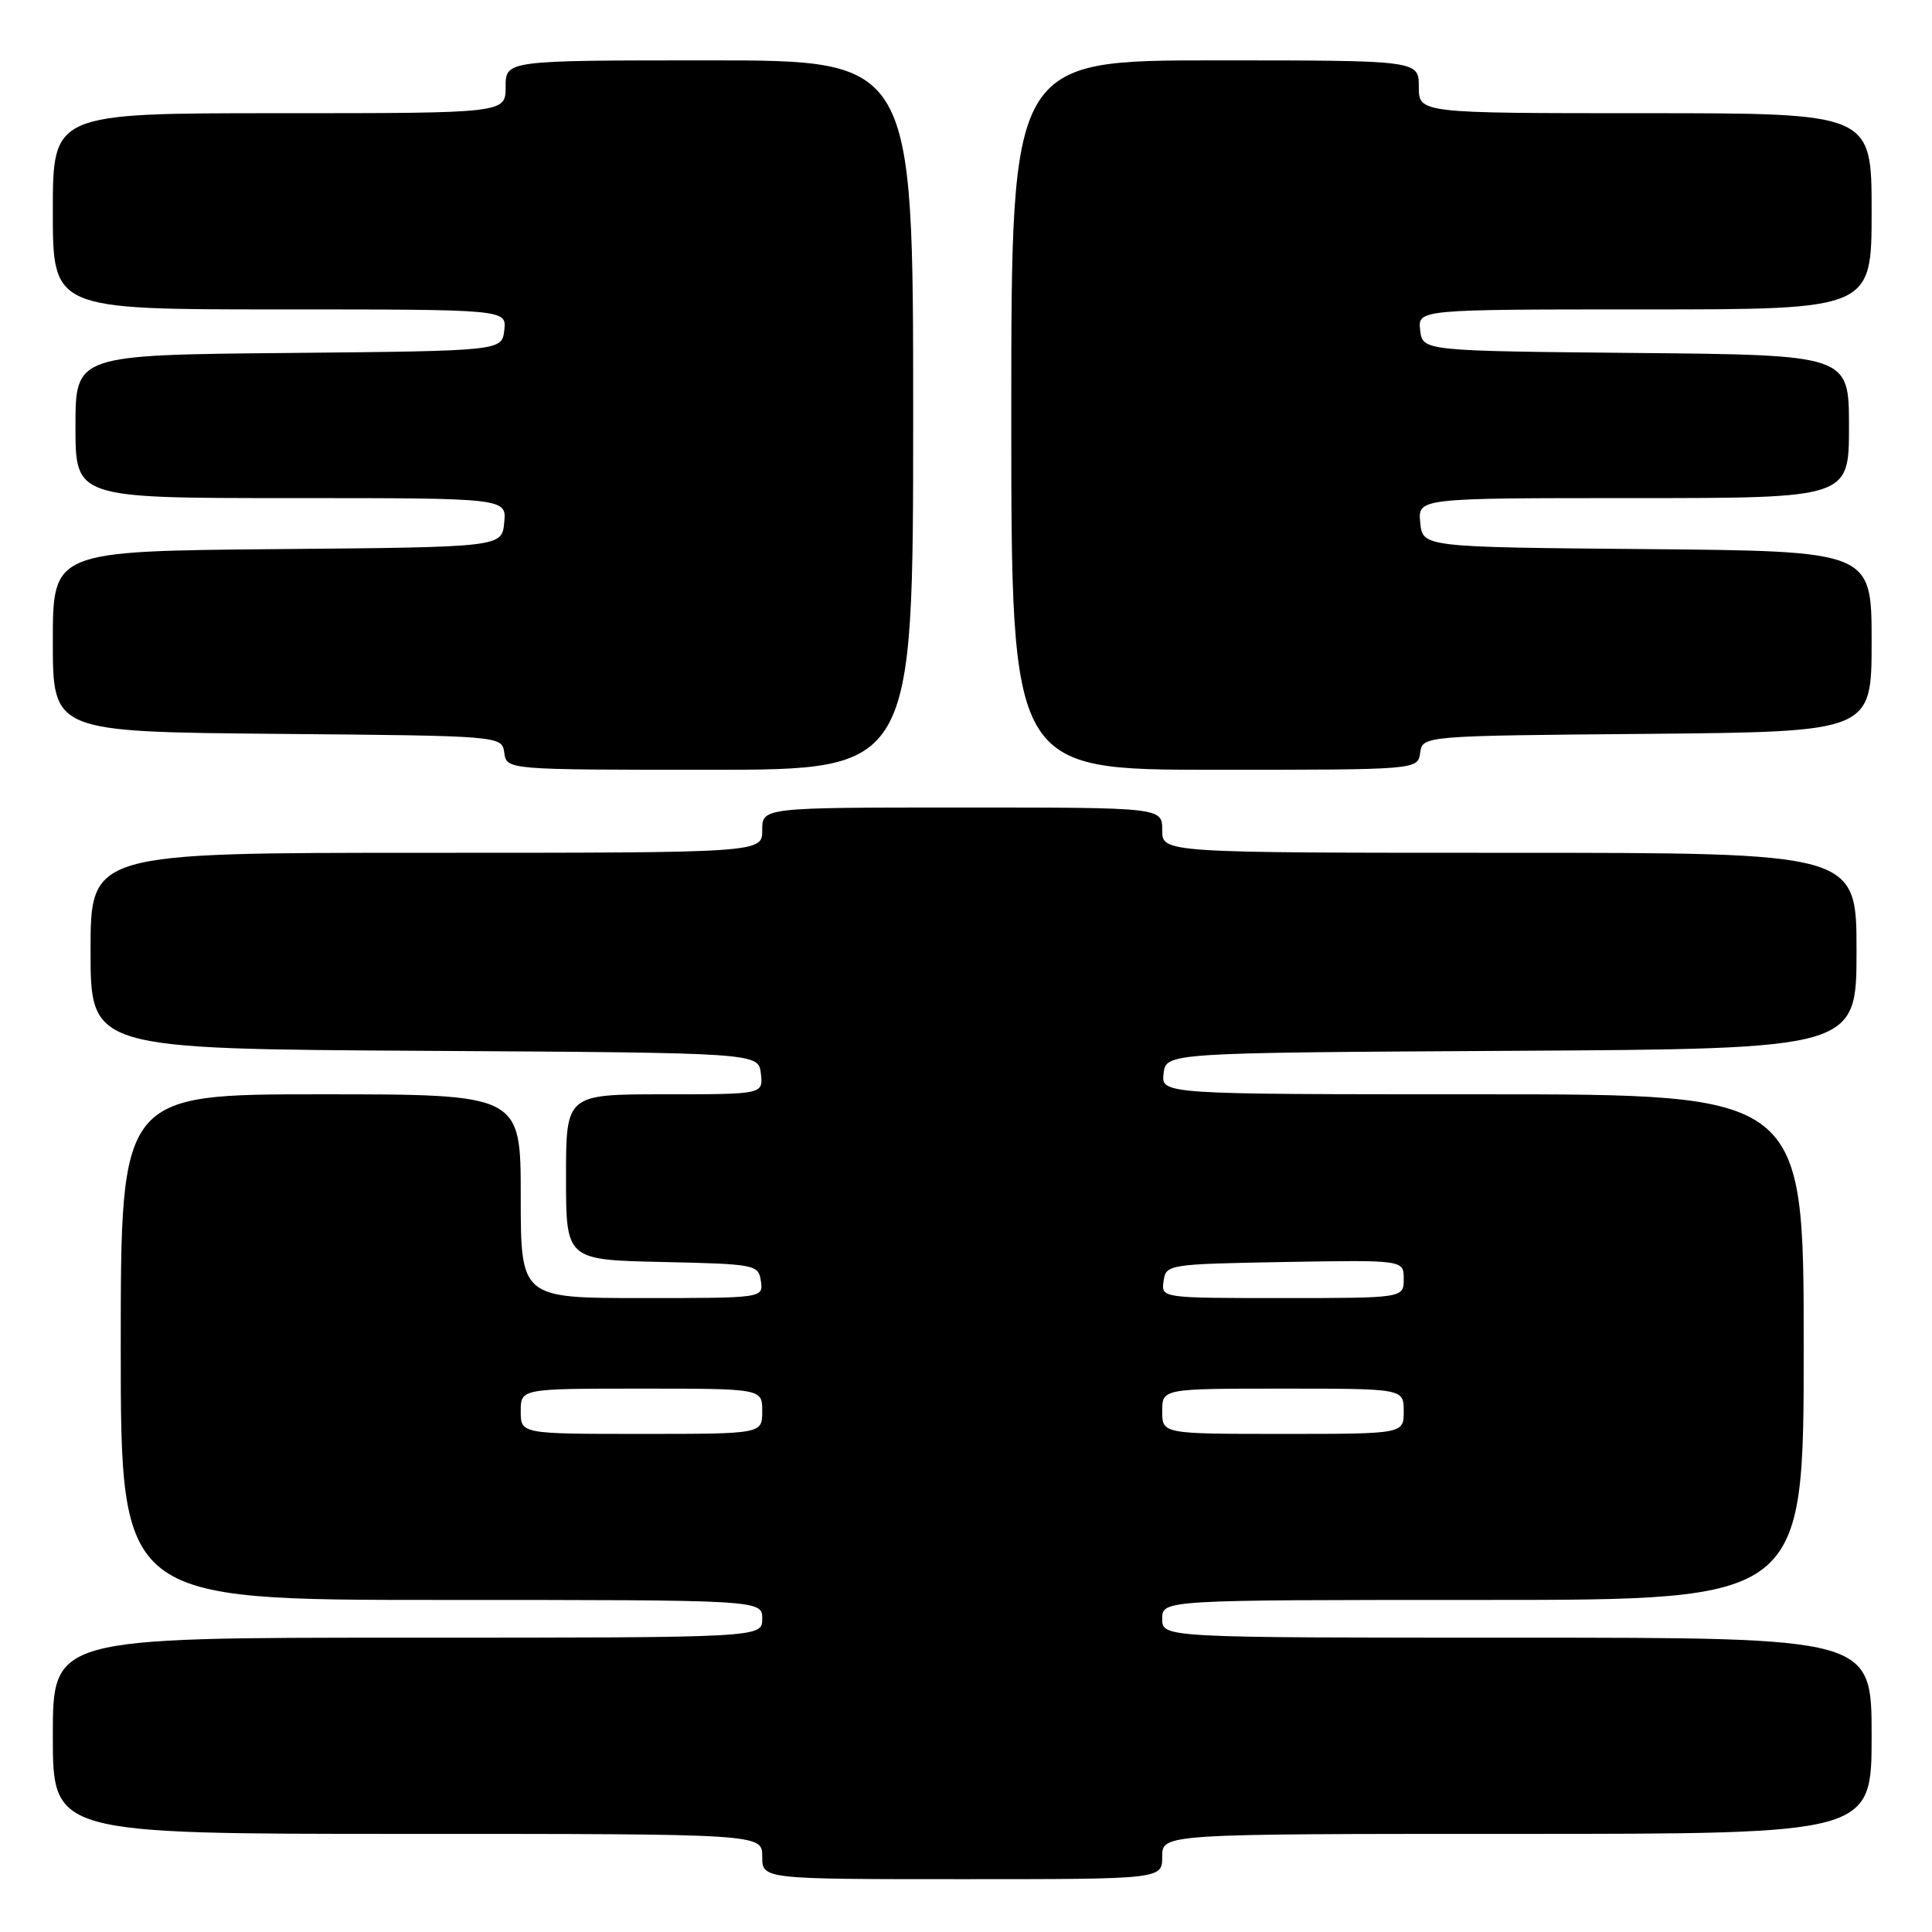 <?xml version="1.0" encoding="UTF-8" standalone="no"?>
<!DOCTYPE svg PUBLIC "-//W3C//DTD SVG 1.1//EN" "http://www.w3.org/Graphics/SVG/1.1/DTD/svg11.dtd" >
<svg xmlns="http://www.w3.org/2000/svg" xmlns:xlink="http://www.w3.org/1999/xlink" version="1.1" viewBox="0 0 256 256">
 <g >
 <path fill="currentColor"
d=" M 154.00 246.00 C 154.00 243.00 154.00 243.00 201.00 243.00 C 248.00 243.00 248.00 243.00 248.00 230.00 C 248.00 217.00 248.00 217.00 201.00 217.00 C 154.00 217.00 154.00 217.00 154.00 214.50 C 154.00 212.00 154.00 212.00 196.50 212.00 C 239.00 212.00 239.00 212.00 239.00 178.50 C 239.00 145.00 239.00 145.00 196.43 145.00 C 153.87 145.00 153.87 145.00 154.18 142.25 C 154.50 139.50 154.50 139.50 200.25 139.24 C 246.00 138.98 246.00 138.98 246.00 125.99 C 246.00 113.00 246.00 113.00 200.00 113.00 C 154.00 113.00 154.00 113.00 154.00 110.00 C 154.00 107.00 154.00 107.00 127.50 107.00 C 101.00 107.00 101.00 107.00 101.00 110.00 C 101.00 113.00 101.00 113.00 56.50 113.00 C 12.00 113.00 12.00 113.00 12.00 125.99 C 12.00 138.98 12.00 138.98 56.25 139.24 C 100.50 139.50 100.50 139.50 100.82 142.25 C 101.13 145.00 101.13 145.00 88.07 145.00 C 75.00 145.00 75.00 145.00 75.00 155.97 C 75.00 166.94 75.00 166.94 87.75 167.22 C 100.11 167.49 100.51 167.57 100.82 169.75 C 101.14 172.00 101.14 172.00 85.07 172.00 C 69.00 172.00 69.00 172.00 69.00 158.50 C 69.00 145.00 69.00 145.00 42.50 145.00 C 16.00 145.00 16.00 145.00 16.00 178.50 C 16.00 212.00 16.00 212.00 58.50 212.00 C 101.00 212.00 101.00 212.00 101.00 214.50 C 101.00 217.00 101.00 217.00 54.00 217.00 C 7.00 217.00 7.00 217.00 7.00 230.00 C 7.00 243.00 7.00 243.00 54.00 243.00 C 101.00 243.00 101.00 243.00 101.00 246.00 C 101.00 249.00 101.00 249.00 127.50 249.00 C 154.00 249.00 154.00 249.00 154.00 246.00 Z  M 121.00 55.00 C 121.00 8.00 121.00 8.00 94.00 8.00 C 67.00 8.00 67.00 8.00 67.00 11.50 C 67.00 15.00 67.00 15.00 37.00 15.00 C 7.00 15.00 7.00 15.00 7.00 28.00 C 7.00 41.00 7.00 41.00 37.07 41.00 C 67.13 41.00 67.13 41.00 66.82 43.75 C 66.50 46.50 66.50 46.50 38.25 46.77 C 10.00 47.03 10.00 47.03 10.00 56.52 C 10.00 66.00 10.00 66.00 38.56 66.00 C 67.13 66.00 67.13 66.00 66.81 69.25 C 66.50 72.50 66.50 72.50 36.75 72.76 C 7.00 73.03 7.00 73.03 7.00 85.00 C 7.00 96.97 7.00 96.97 36.75 97.24 C 66.50 97.50 66.50 97.50 66.82 99.75 C 67.14 102.00 67.14 102.00 94.07 102.00 C 121.00 102.00 121.00 102.00 121.00 55.00 Z  M 188.18 99.75 C 188.50 97.50 188.50 97.50 218.25 97.24 C 248.00 96.97 248.00 96.97 248.00 85.00 C 248.00 73.03 248.00 73.03 218.25 72.76 C 188.50 72.50 188.50 72.50 188.19 69.25 C 187.87 66.00 187.87 66.00 216.44 66.00 C 245.00 66.00 245.00 66.00 245.00 56.52 C 245.00 47.03 245.00 47.03 216.75 46.77 C 188.50 46.50 188.50 46.50 188.18 43.75 C 187.87 41.00 187.87 41.00 217.93 41.00 C 248.00 41.00 248.00 41.00 248.00 28.00 C 248.00 15.00 248.00 15.00 218.00 15.00 C 188.00 15.00 188.00 15.00 188.00 11.50 C 188.00 8.00 188.00 8.00 161.00 8.00 C 134.00 8.00 134.00 8.00 134.00 55.00 C 134.00 102.00 134.00 102.00 160.93 102.00 C 187.86 102.00 187.86 102.00 188.18 99.75 Z  M 69.00 187.00 C 69.00 184.00 69.00 184.00 85.00 184.00 C 101.00 184.00 101.00 184.00 101.00 187.00 C 101.00 190.00 101.00 190.00 85.00 190.00 C 69.00 190.00 69.00 190.00 69.00 187.00 Z  M 154.00 187.00 C 154.00 184.00 154.00 184.00 170.00 184.00 C 186.00 184.00 186.00 184.00 186.00 187.00 C 186.00 190.00 186.00 190.00 170.00 190.00 C 154.00 190.00 154.00 190.00 154.00 187.00 Z  M 154.18 169.75 C 154.49 167.54 154.77 167.50 170.25 167.22 C 186.00 166.95 186.00 166.95 186.00 169.47 C 186.00 172.00 186.00 172.00 169.93 172.00 C 153.86 172.00 153.86 172.00 154.18 169.75 Z "/>
</g>
</svg>